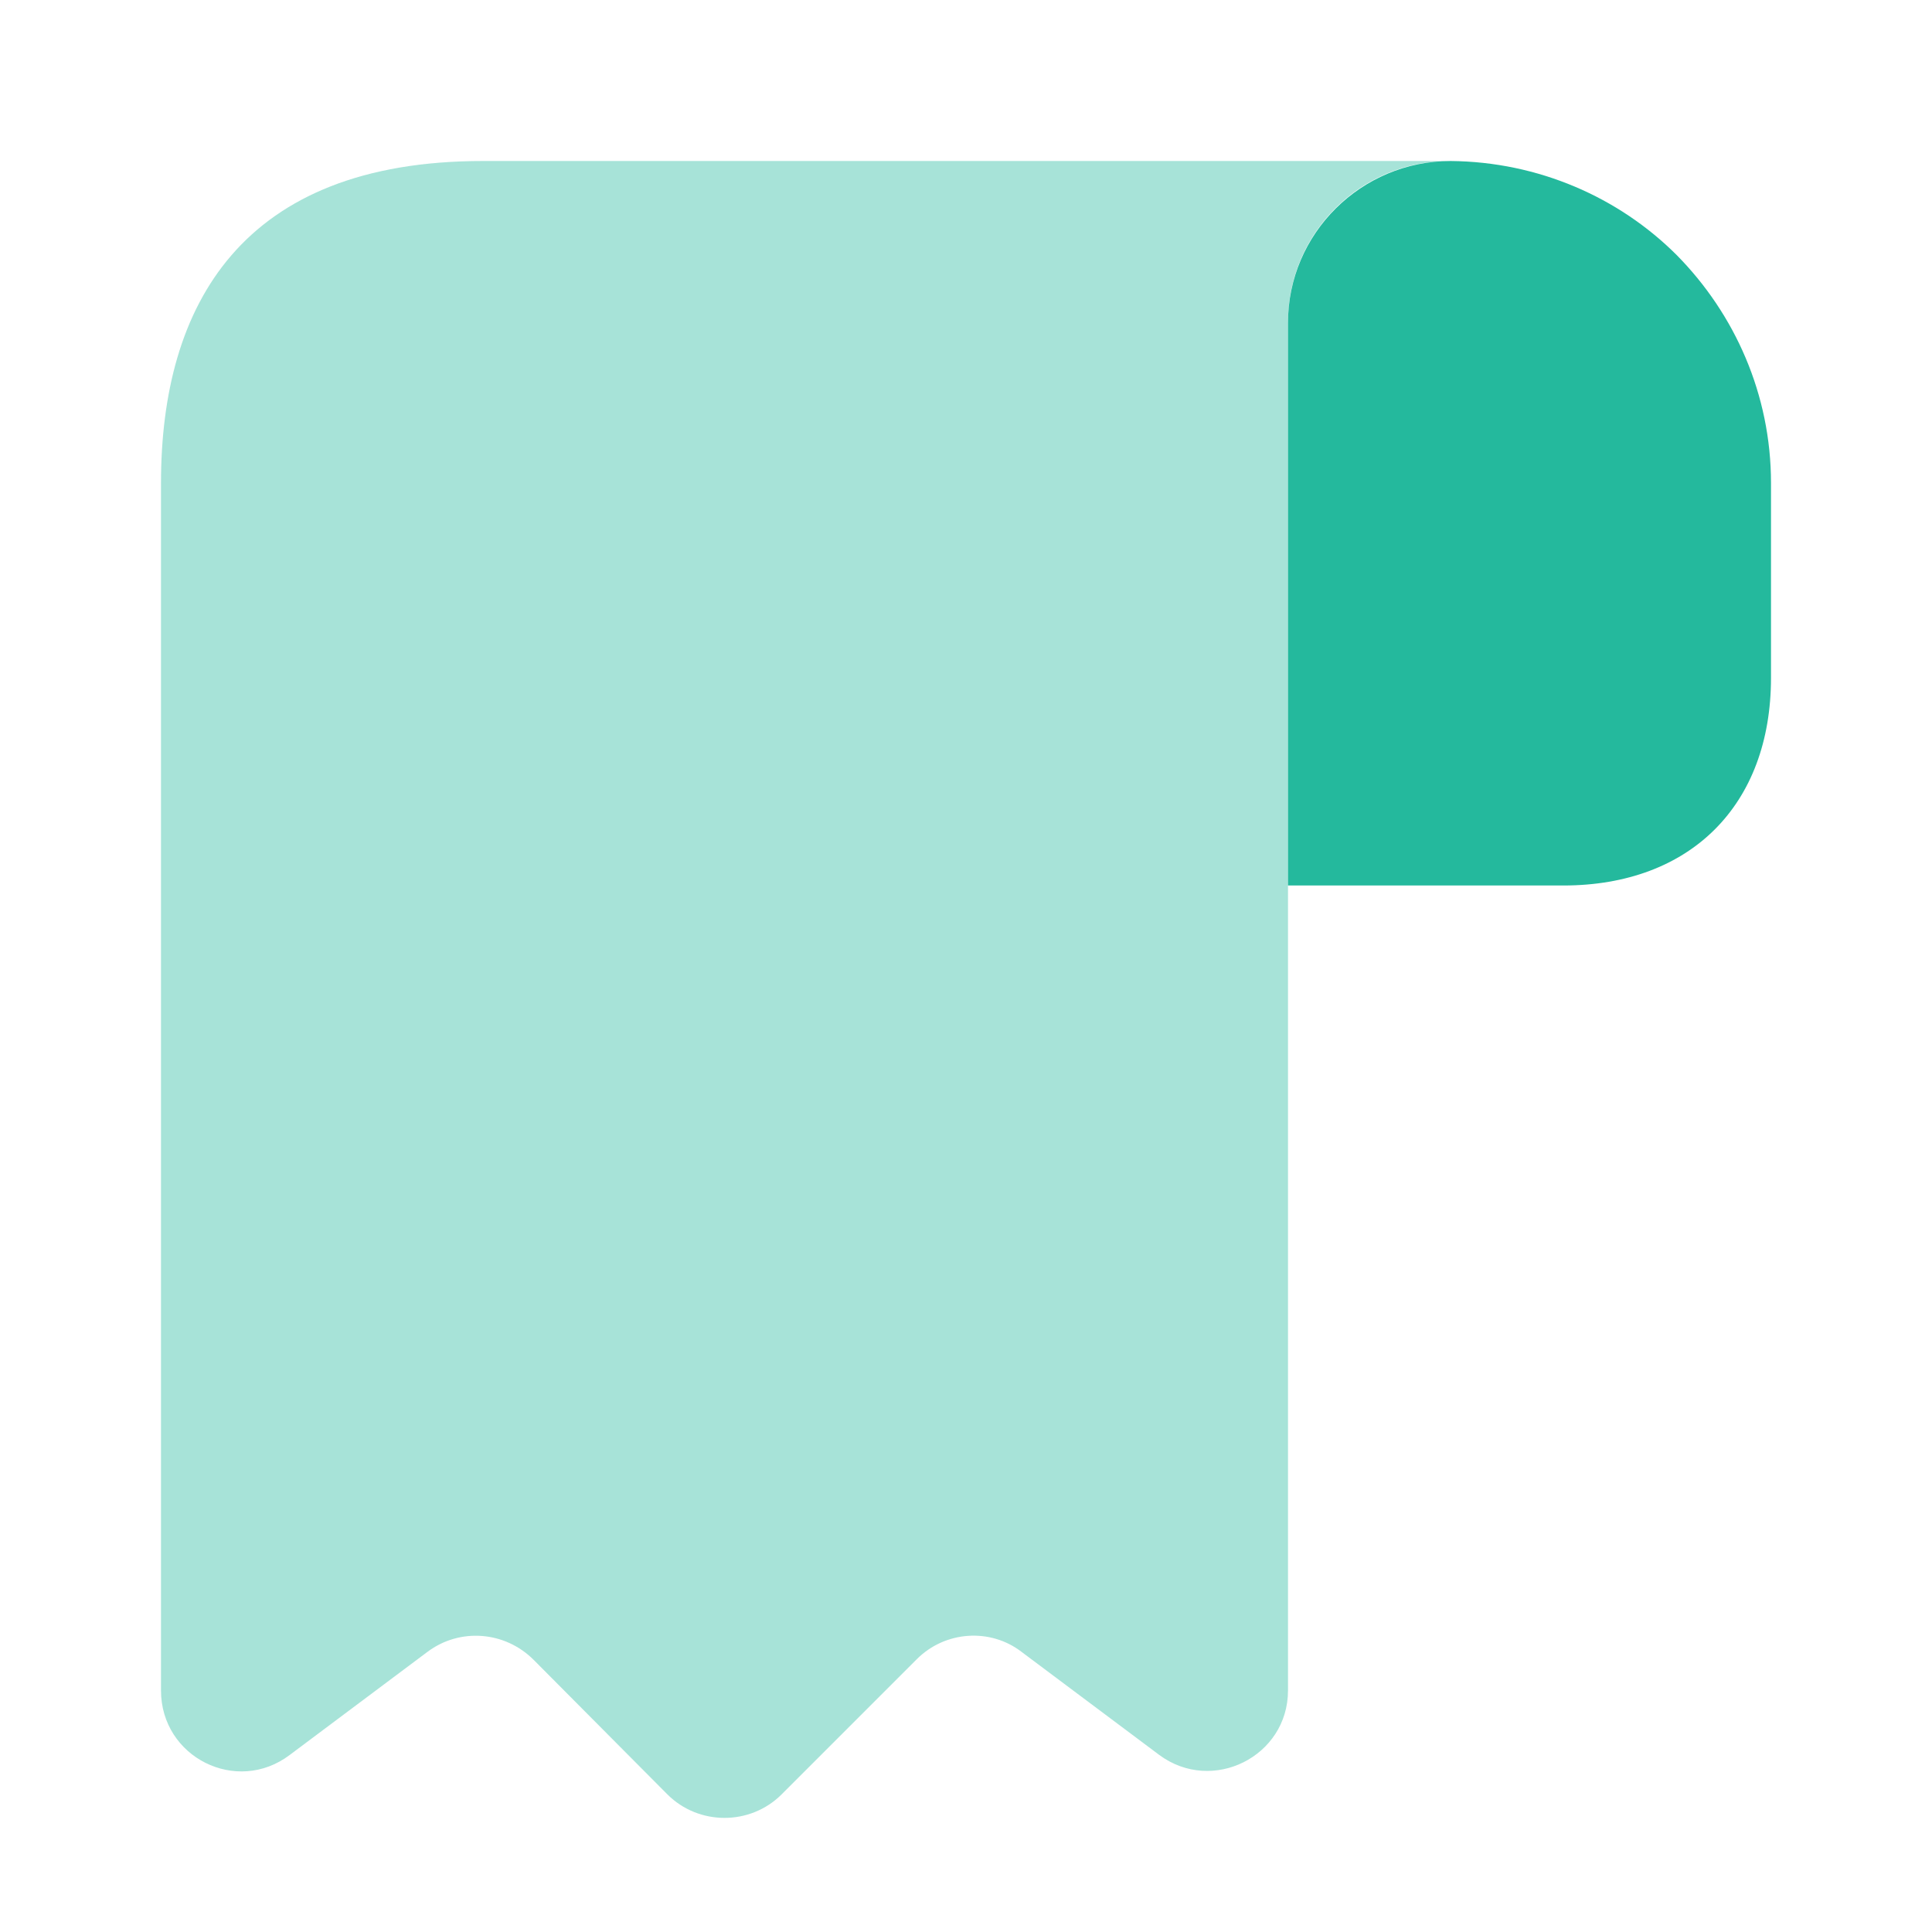 <svg width="36" height="36" viewBox="0 0 36 36" fill="none" xmlns="http://www.w3.org/2000/svg">
<path d="M33 9V12.63C33 15 31.5 16.5 29.13 16.5H24V6.015C24 4.35 25.365 3 27.03 3C28.665 3.015 30.165 3.675 31.245 4.755C32.325 5.85 33 7.35 33 9Z" fill="#24B99D"/>
<path opacity="0.4" d="M3 10.5V31.5C3 32.745 4.41 33.45 5.4 32.7L7.965 30.78C8.565 30.33 9.405 30.39 9.945 30.93L12.435 33.435C13.02 34.02 13.98 34.02 14.565 33.435L17.085 30.915C17.61 30.39 18.45 30.33 19.035 30.78L21.6 32.7C22.59 33.435 24 32.73 24 31.5V6C24 4.35 25.35 3 27 3H10.5H9C4.5 3 3 5.685 3 9V10.5Z" fill="#24B99D"/>
</svg>
